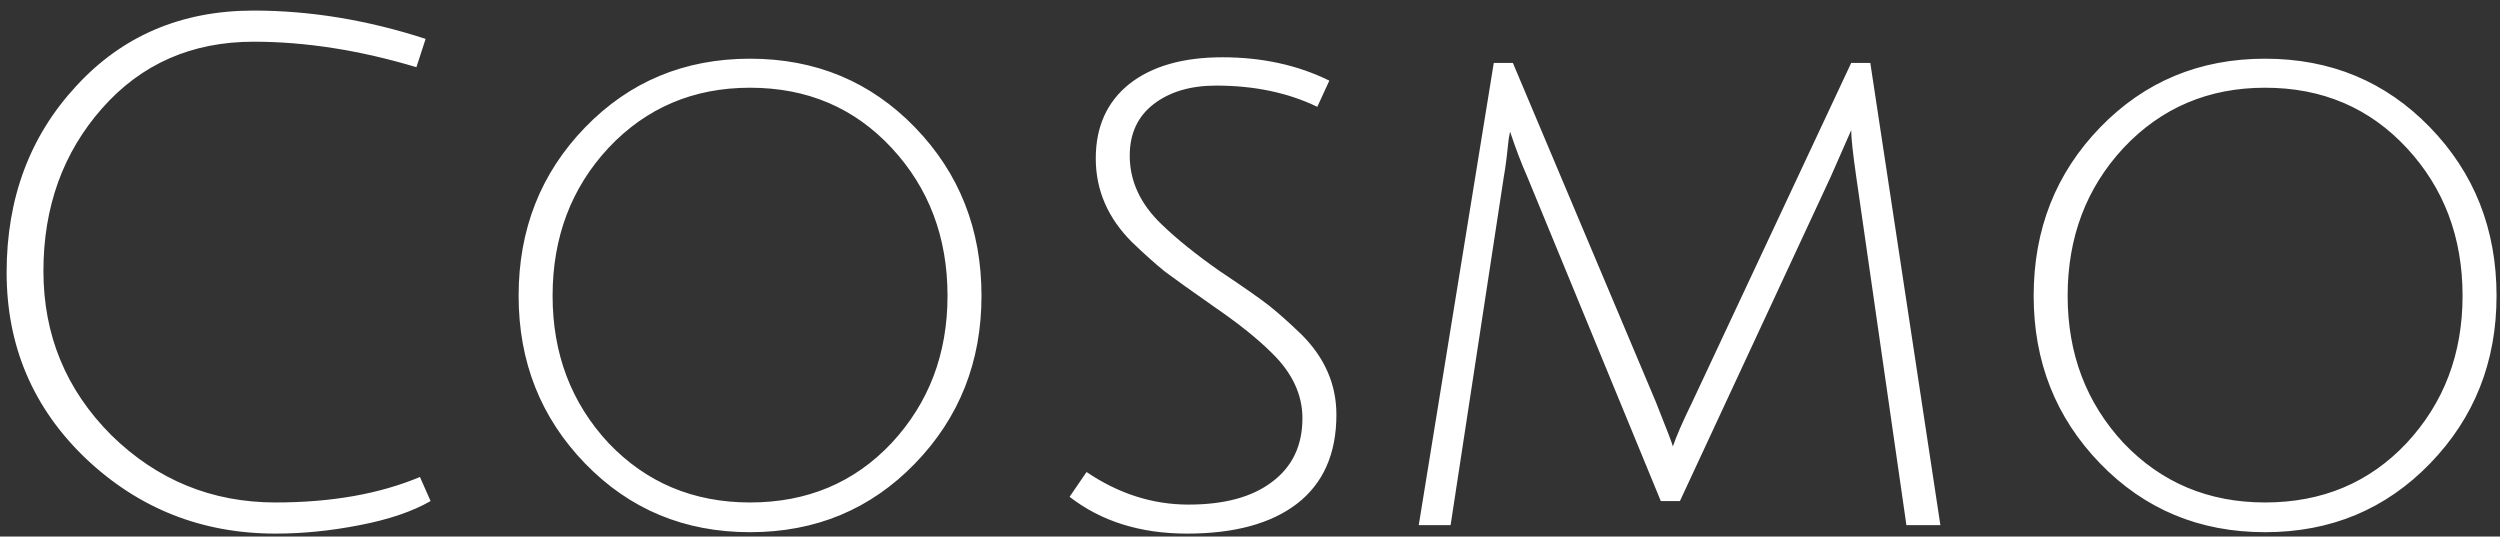 <svg width="219" height="47" viewBox="0 0 219 47" fill="none" xmlns="http://www.w3.org/2000/svg">
<rect x="0" y="0" width="219" height="47" fill="#333333" stroke="none"/>
<path d="M24.14 46.744C17.692 46.744 12.153 44.553 7.524 40.172C2.895 35.749 0.58 30.314 0.58 23.866C0.58 17.377 2.605 11.941 6.656 7.56C10.707 3.137 15.894 0.926 22.218 0.926C27.178 0.926 32.2 1.753 37.284 3.406L36.478 5.886C31.518 4.398 26.765 3.654 22.218 3.654C16.803 3.654 12.381 5.597 8.95 9.482C5.519 13.367 3.804 18.121 3.804 23.742C3.804 29.363 5.788 34.158 9.756 38.126C13.765 42.053 18.56 44.016 24.14 44.016C29.017 44.016 33.233 43.272 36.788 41.784L37.718 43.892C36.147 44.801 34.081 45.504 31.518 46C28.997 46.496 26.537 46.744 24.14 46.744ZM65.705 46.62C59.959 46.62 55.144 44.615 51.259 40.606C47.373 36.597 45.431 31.699 45.431 25.912C45.431 20.084 47.373 15.165 51.259 11.156C55.144 7.147 59.959 5.142 65.705 5.142C71.45 5.142 76.265 7.147 80.151 11.156C84.036 15.165 85.979 20.084 85.979 25.912C85.979 31.699 84.036 36.597 80.151 40.606C76.265 44.615 71.45 46.62 65.705 46.62ZM65.705 7.684C60.745 7.684 56.611 9.441 53.305 12.954C50.039 16.467 48.407 20.787 48.407 25.912C48.407 30.996 50.039 35.295 53.305 38.808C56.611 42.28 60.745 44.016 65.705 44.016C70.706 44.016 74.839 42.28 78.105 38.808C81.37 35.295 83.003 30.996 83.003 25.912C83.003 20.787 81.37 16.467 78.105 12.954C74.839 9.441 70.706 7.684 65.705 7.684ZM106.529 7.498C104.297 7.498 102.478 8.035 101.073 9.11C99.668 10.185 98.965 11.693 98.965 13.636C98.965 15.868 99.895 17.873 101.755 19.65C103.077 20.931 104.772 22.295 106.839 23.742C108.947 25.147 110.393 26.16 111.179 26.78C111.964 27.4 112.915 28.247 114.031 29.322C116.056 31.347 117.069 33.683 117.069 36.328C117.069 39.759 115.911 42.363 113.597 44.14C111.323 45.876 108.12 46.744 103.987 46.744C99.895 46.744 96.464 45.669 93.695 43.52L95.183 41.35C97.993 43.251 100.969 44.202 104.111 44.202C107.252 44.202 109.691 43.541 111.427 42.218C113.204 40.895 114.093 39.035 114.093 36.638C114.093 34.571 113.204 32.67 111.427 30.934C110.187 29.694 108.513 28.351 106.405 26.904C104.338 25.457 102.891 24.424 102.065 23.804C101.238 23.143 100.267 22.275 99.151 21.2C97.043 19.092 95.989 16.653 95.989 13.884C95.989 11.115 96.96 8.945 98.903 7.374C100.887 5.803 103.615 5.018 107.087 5.018C110.559 5.018 113.679 5.7 116.449 7.064L115.395 9.358C112.832 8.118 109.877 7.498 106.529 7.498ZM147.161 43.892H145.487L133.769 15.434C133.273 14.318 132.777 13.016 132.281 11.528C132.281 11.569 132.239 11.797 132.157 12.21C132.115 12.623 132.053 13.181 131.971 13.884C131.888 14.545 131.805 15.103 131.723 15.558L127.073 46H124.283L130.855 5.514H132.529L145.053 35.212C146.045 37.692 146.541 38.994 146.541 39.118C146.83 38.25 147.388 36.969 148.215 35.274L162.165 5.514H163.839L169.977 46H167.001L162.599 15.434C162.309 13.409 162.165 12.065 162.165 11.404L160.367 15.496L147.161 43.892ZM198.423 46.62C192.678 46.62 187.863 44.615 183.977 40.606C180.092 36.597 178.149 31.699 178.149 25.912C178.149 20.084 180.092 15.165 183.977 11.156C187.863 7.147 192.678 5.142 198.423 5.142C204.169 5.142 208.984 7.147 212.869 11.156C216.755 15.165 218.697 20.084 218.697 25.912C218.697 31.699 216.755 36.597 212.869 40.606C208.984 44.615 204.169 46.62 198.423 46.62ZM198.423 7.684C193.463 7.684 189.33 9.441 186.023 12.954C182.758 16.467 181.125 20.787 181.125 25.912C181.125 30.996 182.758 35.295 186.023 38.808C189.33 42.28 193.463 44.016 198.423 44.016C203.425 44.016 207.558 42.28 210.823 38.808C214.089 35.295 215.721 30.996 215.721 25.912C215.721 20.787 214.089 16.467 210.823 12.954C207.558 9.441 203.425 7.684 198.423 7.684Z" fill="white"/>
</svg>
